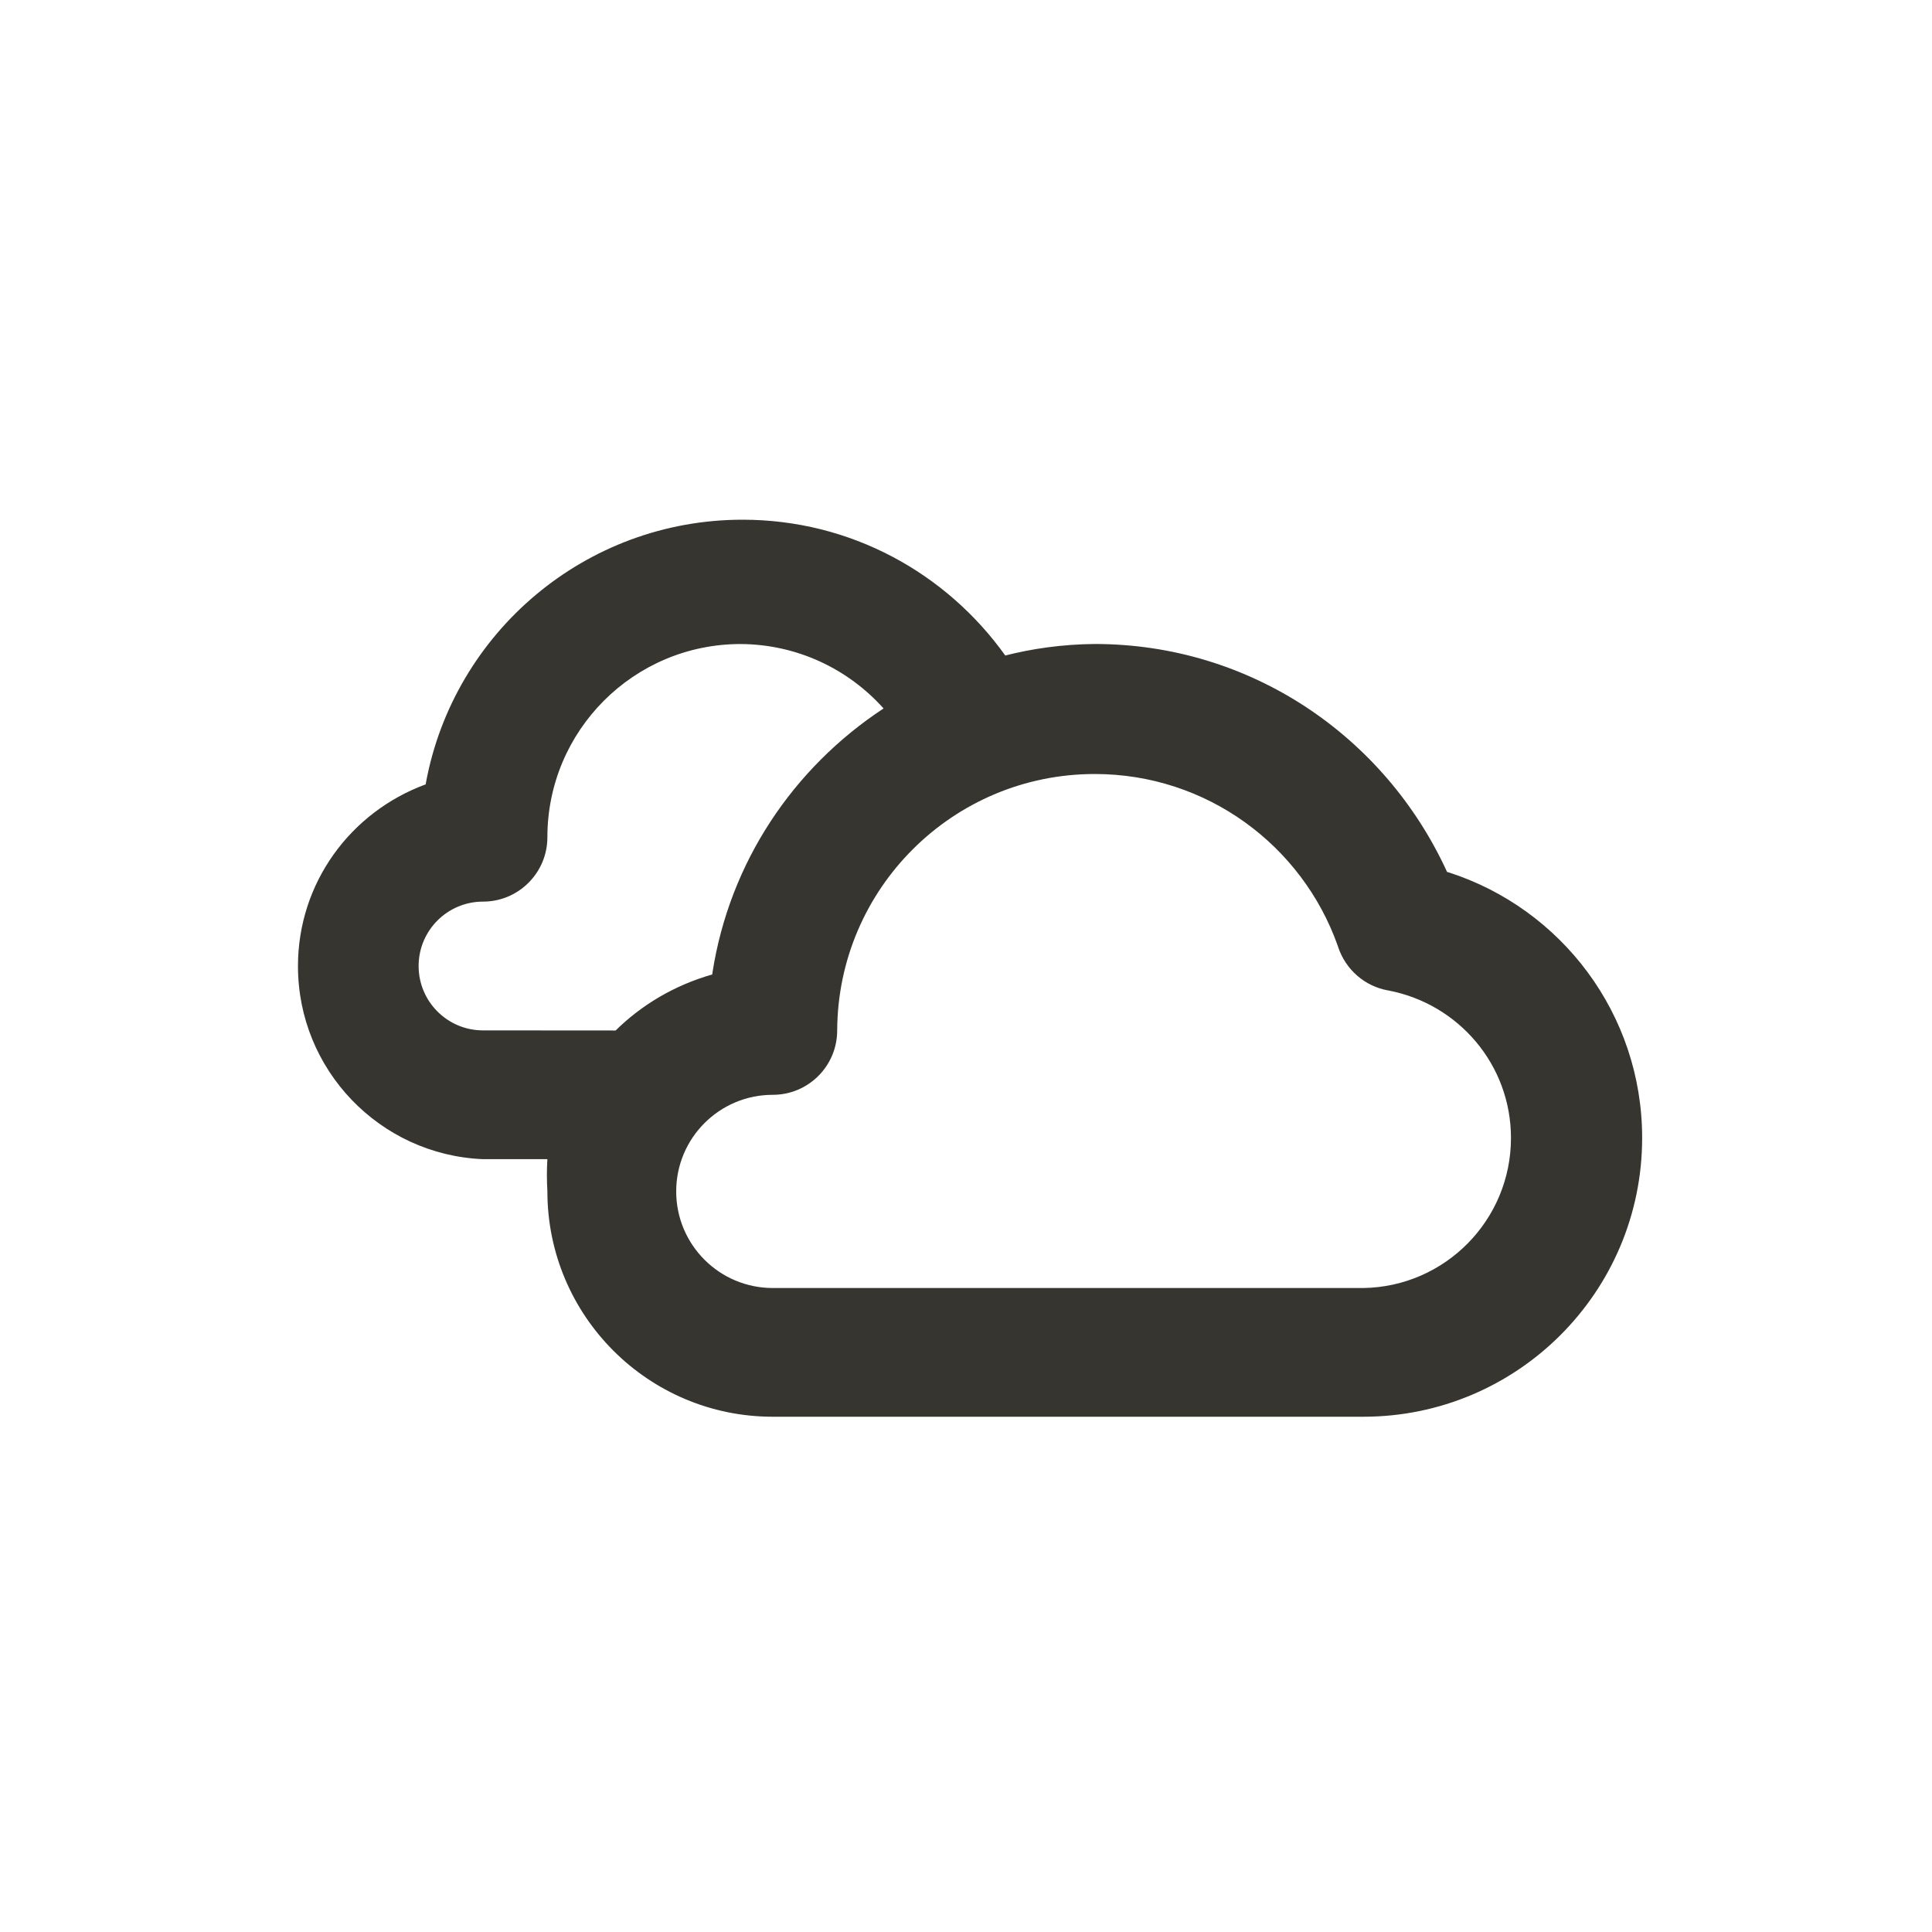 <!-- Generated by IcoMoon.io -->
<svg version="1.1" xmlns="http://www.w3.org/2000/svg" width="40" height="40" viewBox="0 0 40 40">
<title>clouds</title>
<path fill="#37352f" d="M29.96 18.053c-1.283-2.805-4.065-4.719-7.293-4.72h-0c-0.661 0.006-1.299 0.093-1.907 0.252l0.054-0.012c-1.223-1.711-3.203-2.813-5.44-2.813-3.262 0-5.977 2.343-6.554 5.438l-0.006 0.041c-1.556 0.572-2.645 2.040-2.645 3.764 0 2.15 1.696 3.904 3.823 3.996l0.008 0h1.333c-0.007 0.1-0.010 0.216-0.010 0.333s0.004 0.234 0.011 0.349l-0.001-0.016c0 2.577 2.089 4.667 4.667 4.667v0h12.227c3.188-0.001 5.772-2.585 5.772-5.773 0-2.569-1.678-4.746-3.998-5.495l-0.041-0.011zM10 21.333c-0.736 0-1.333-0.597-1.333-1.333s0.597-1.333 1.333-1.333v0c0.736 0 1.333-0.597 1.333-1.333v0c0-2.209 1.791-4 4-4v0c1.175 0.006 2.229 0.519 2.957 1.33l0.003 0.004c-1.874 1.232-3.186 3.189-3.541 5.462l-0.006 0.045c-0.784 0.225-1.458 0.627-2.001 1.161l0.001-0.001zM28.227 26.667h-12.227c-1.105 0-2-0.895-2-2s0.895-2 2-2v0c0.736 0 1.333-0.597 1.333-1.333v0c0.014-2.935 2.396-5.309 5.333-5.309 2.321 0 4.295 1.482 5.029 3.552l0.012 0.037c0.157 0.463 0.55 0.807 1.032 0.892l0.008 0.001c1.453 0.279 2.536 1.54 2.536 3.054 0 1.698-1.362 3.078-3.053 3.106l-0.003 0z"></path>
</svg>
